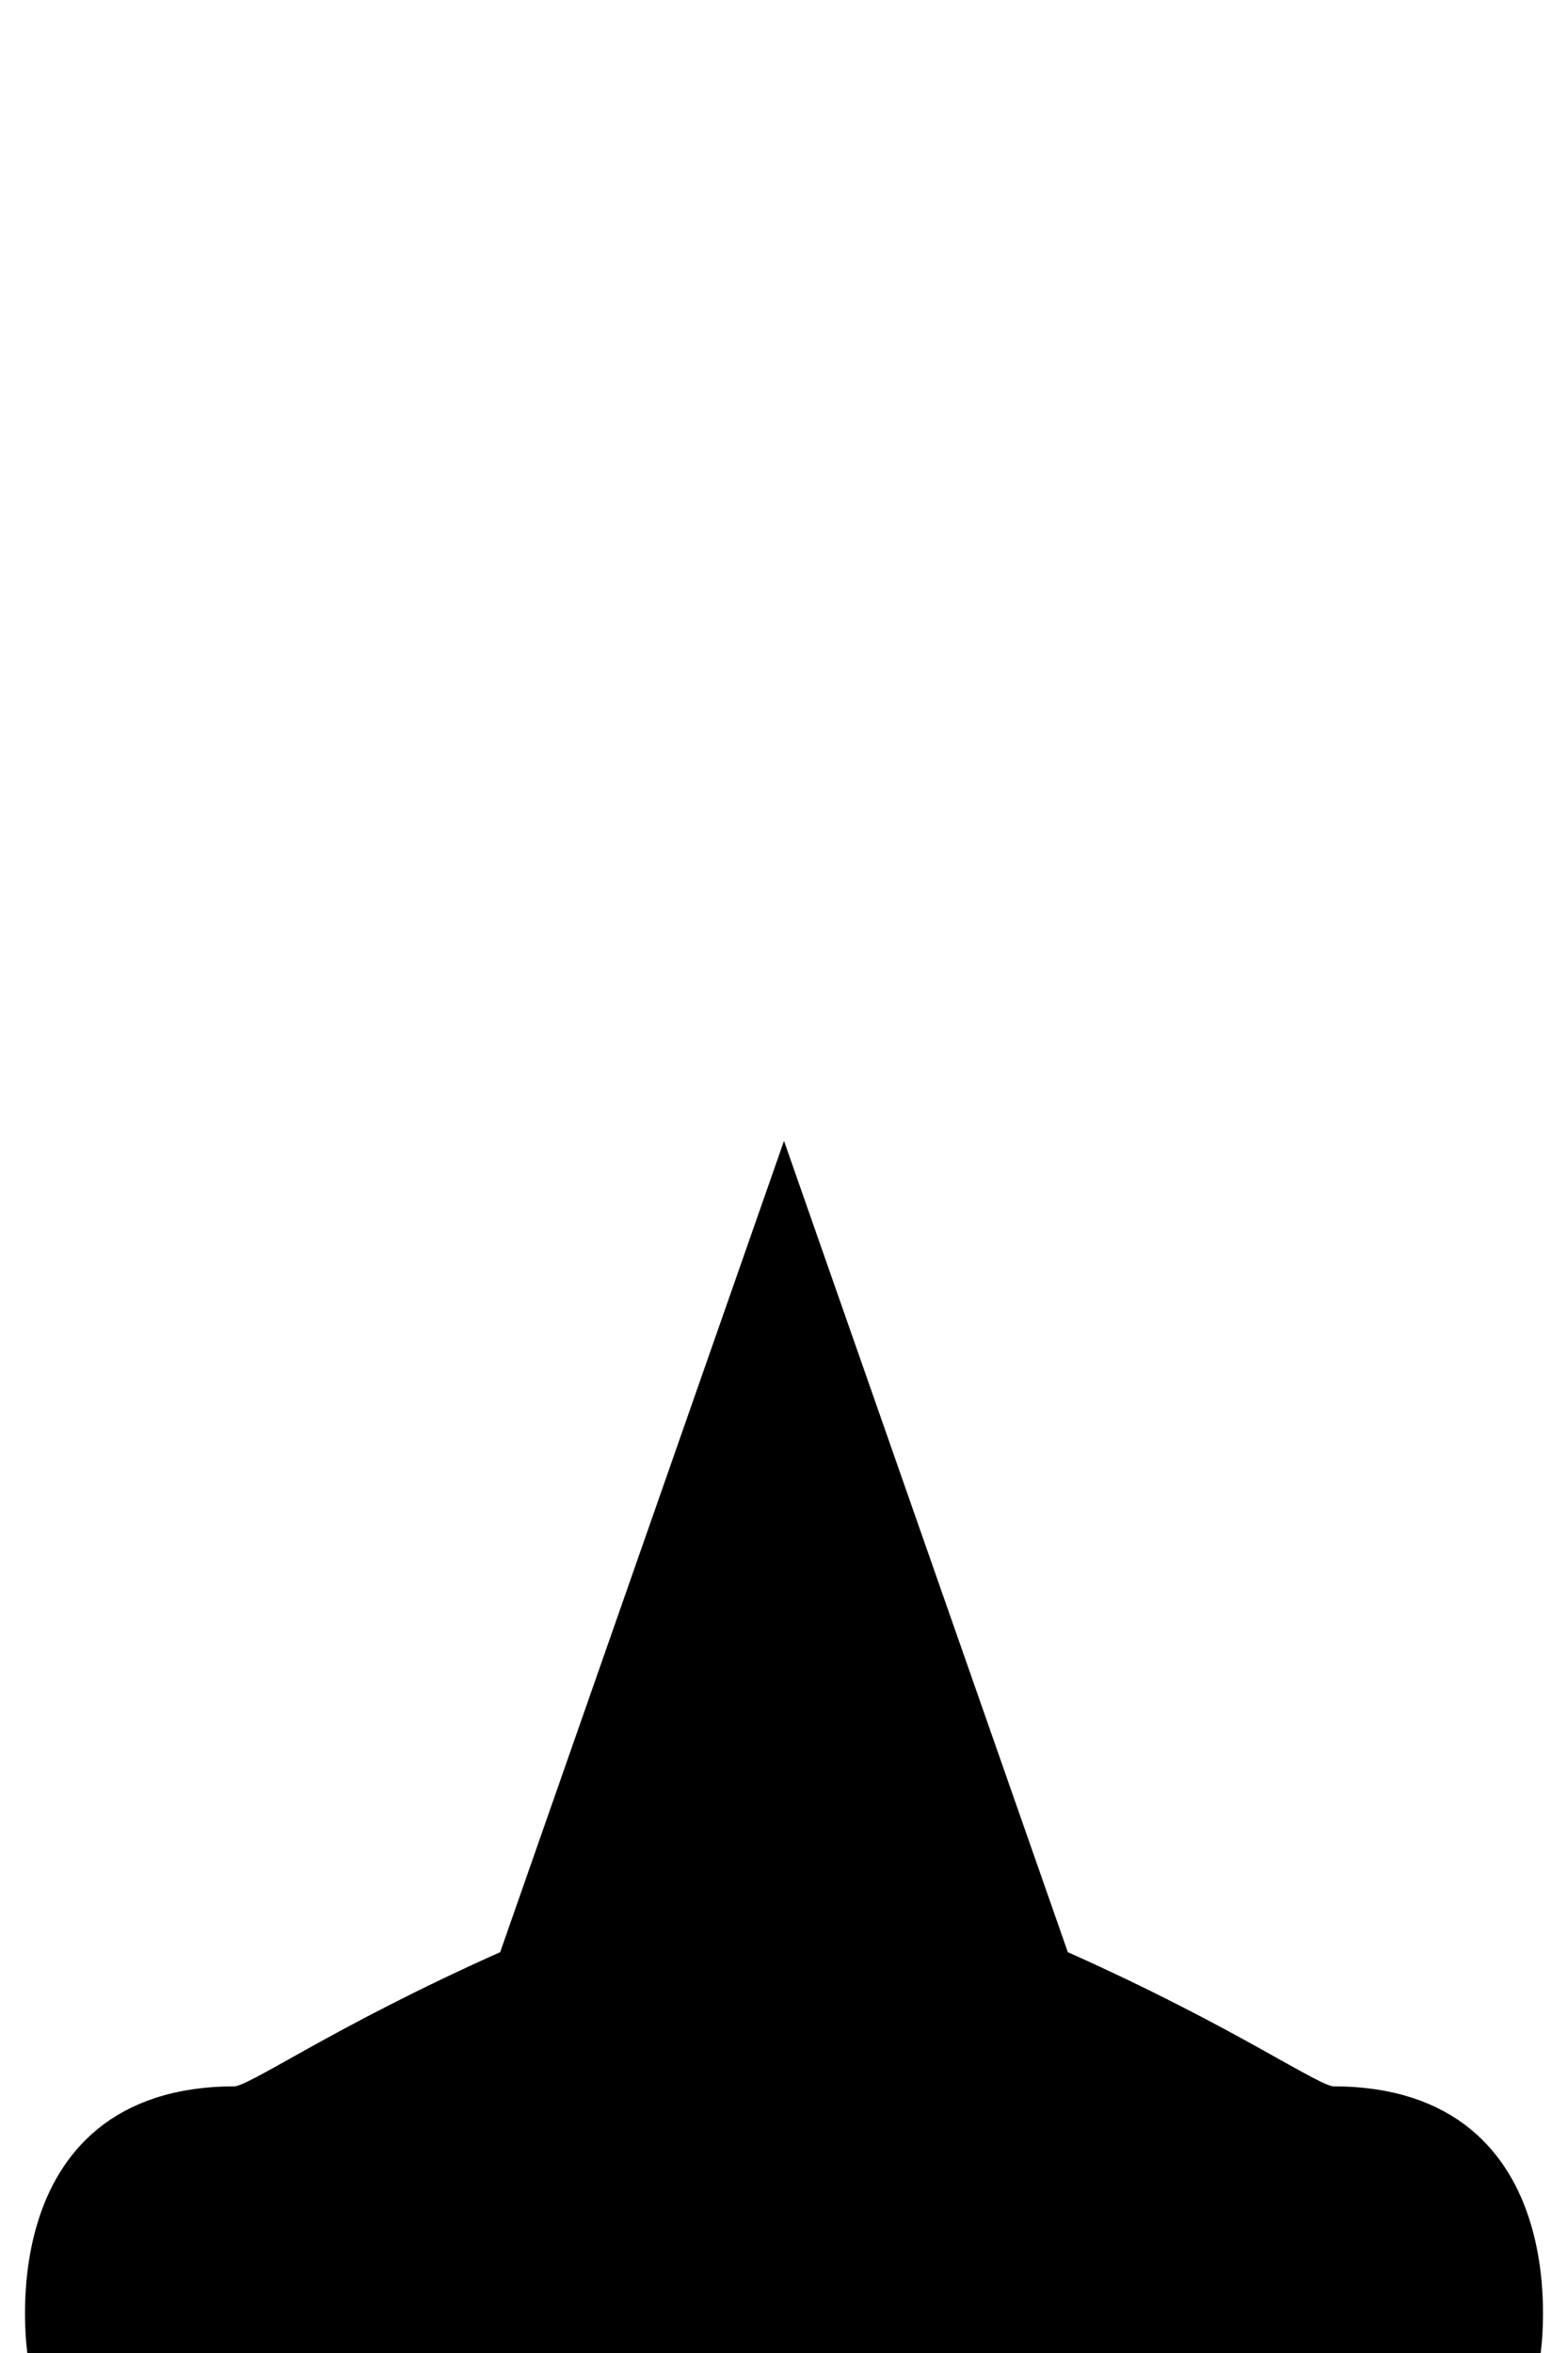 <svg xmlns="http://www.w3.org/2000/svg" viewBox="0 0 400 600" width="400" height="600">
	<g id="Body">
		<path id="Body" class="body" d="M10 600C10 600 0 535 60 535C65 535 85 520 130 500L200 300L270 500C315 520 335 535 340 535C400 535 390 600 390 600" fill="$[skinColor]" stroke="#000" stroke-width="6"/>
	</g>
</svg>